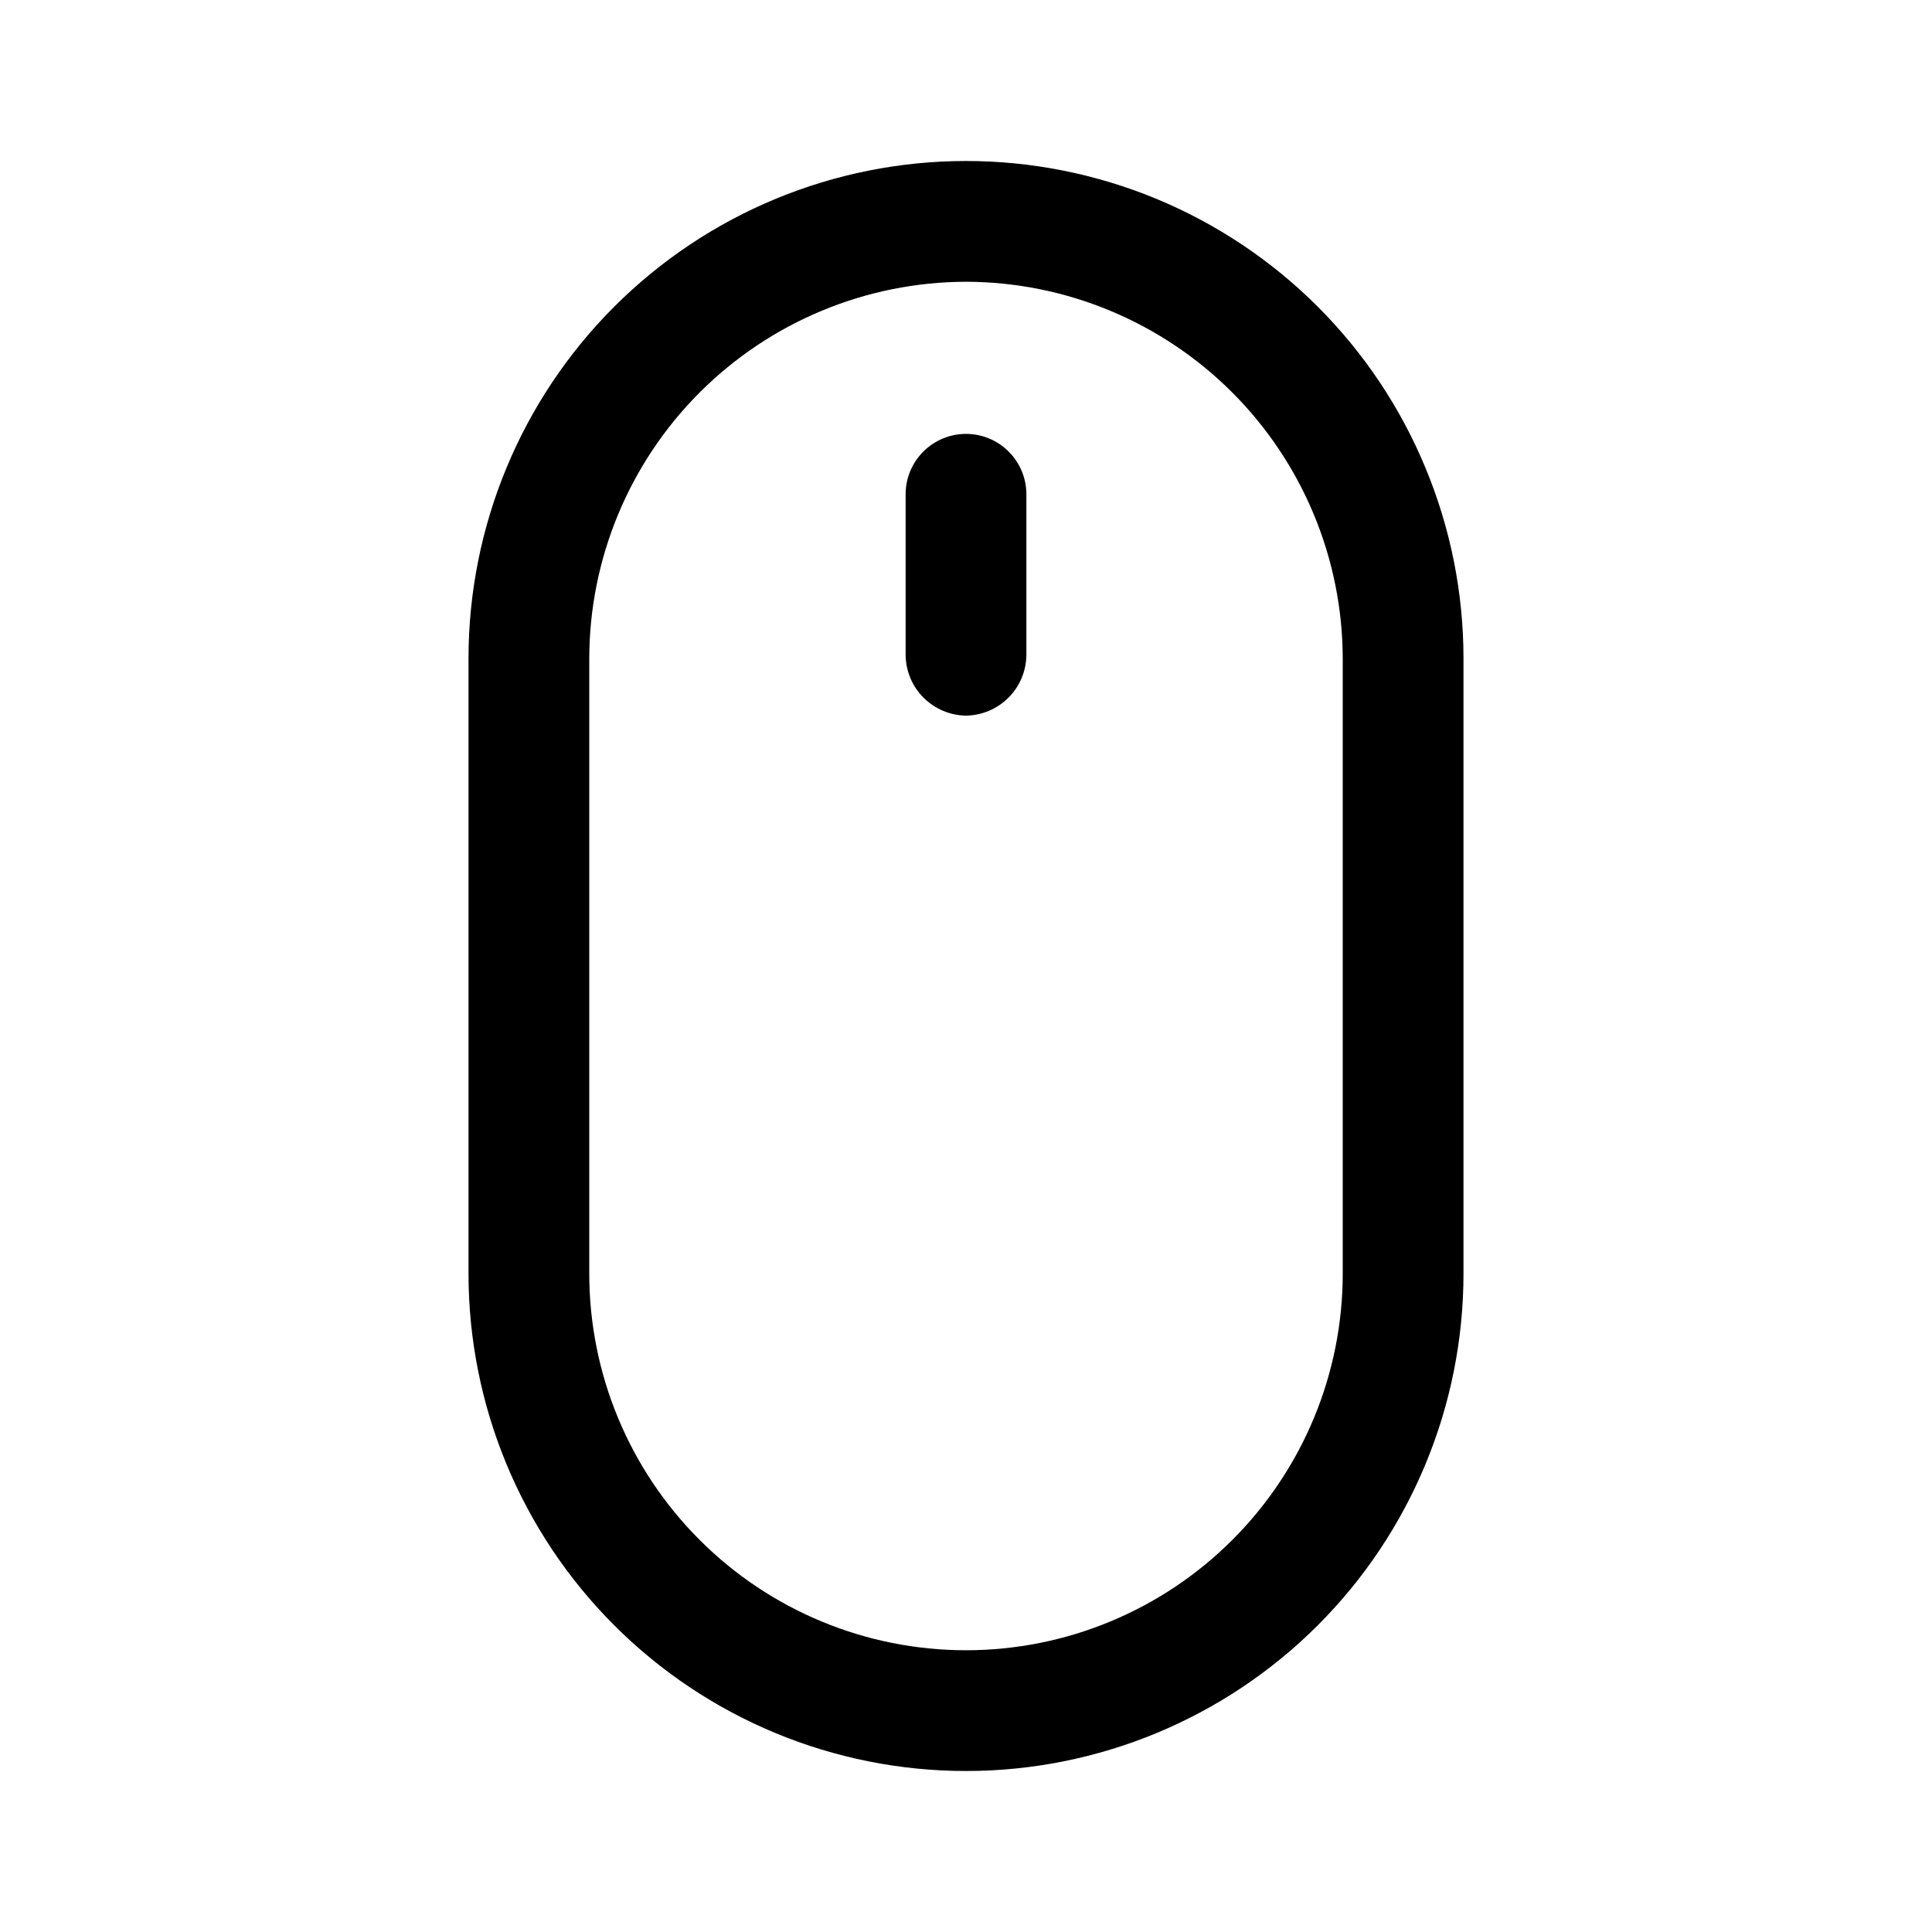 <svg width="24" height="24" viewBox="0 0 24 24" fill="none" xmlns="http://www.w3.org/2000/svg">
<path d="M12 3.5C13.24 3.503 14.429 3.997 15.306 4.874C16.183 5.751 16.677 6.94 16.68 8.18V15.82C16.68 17.061 16.187 18.252 15.309 19.129C14.431 20.007 13.241 20.5 12 20.5C10.759 20.5 9.568 20.007 8.691 19.129C7.813 18.252 7.32 17.061 7.32 15.82V8.18C7.322 6.94 7.816 5.751 8.693 4.874C9.571 3.997 10.759 3.503 12 3.5V3.5ZM12 2C10.361 2 8.789 2.651 7.63 3.81C6.471 4.969 5.82 6.541 5.82 8.18V15.82C5.82 17.459 6.471 19.031 7.63 20.19C8.789 21.349 10.361 22 12 22C13.639 22 15.211 21.349 16.37 20.19C17.529 19.031 18.18 17.459 18.18 15.82V8.18C18.18 7.368 18.02 6.565 17.709 5.815C17.399 5.065 16.944 4.384 16.37 3.81C15.796 3.236 15.115 2.781 14.365 2.47C13.615 2.16 12.811 2 12 2V2Z" fill="black"/>
<path d="M12 8.89C11.802 8.887 11.613 8.807 11.473 8.667C11.332 8.527 11.253 8.338 11.25 8.14V6.14C11.25 5.941 11.329 5.75 11.47 5.61C11.61 5.469 11.801 5.39 12 5.39C12.199 5.39 12.39 5.469 12.53 5.61C12.671 5.75 12.75 5.941 12.75 6.14V8.14C12.747 8.338 12.668 8.527 12.527 8.667C12.387 8.807 12.198 8.887 12 8.89Z" fill="black"/>
</svg>

